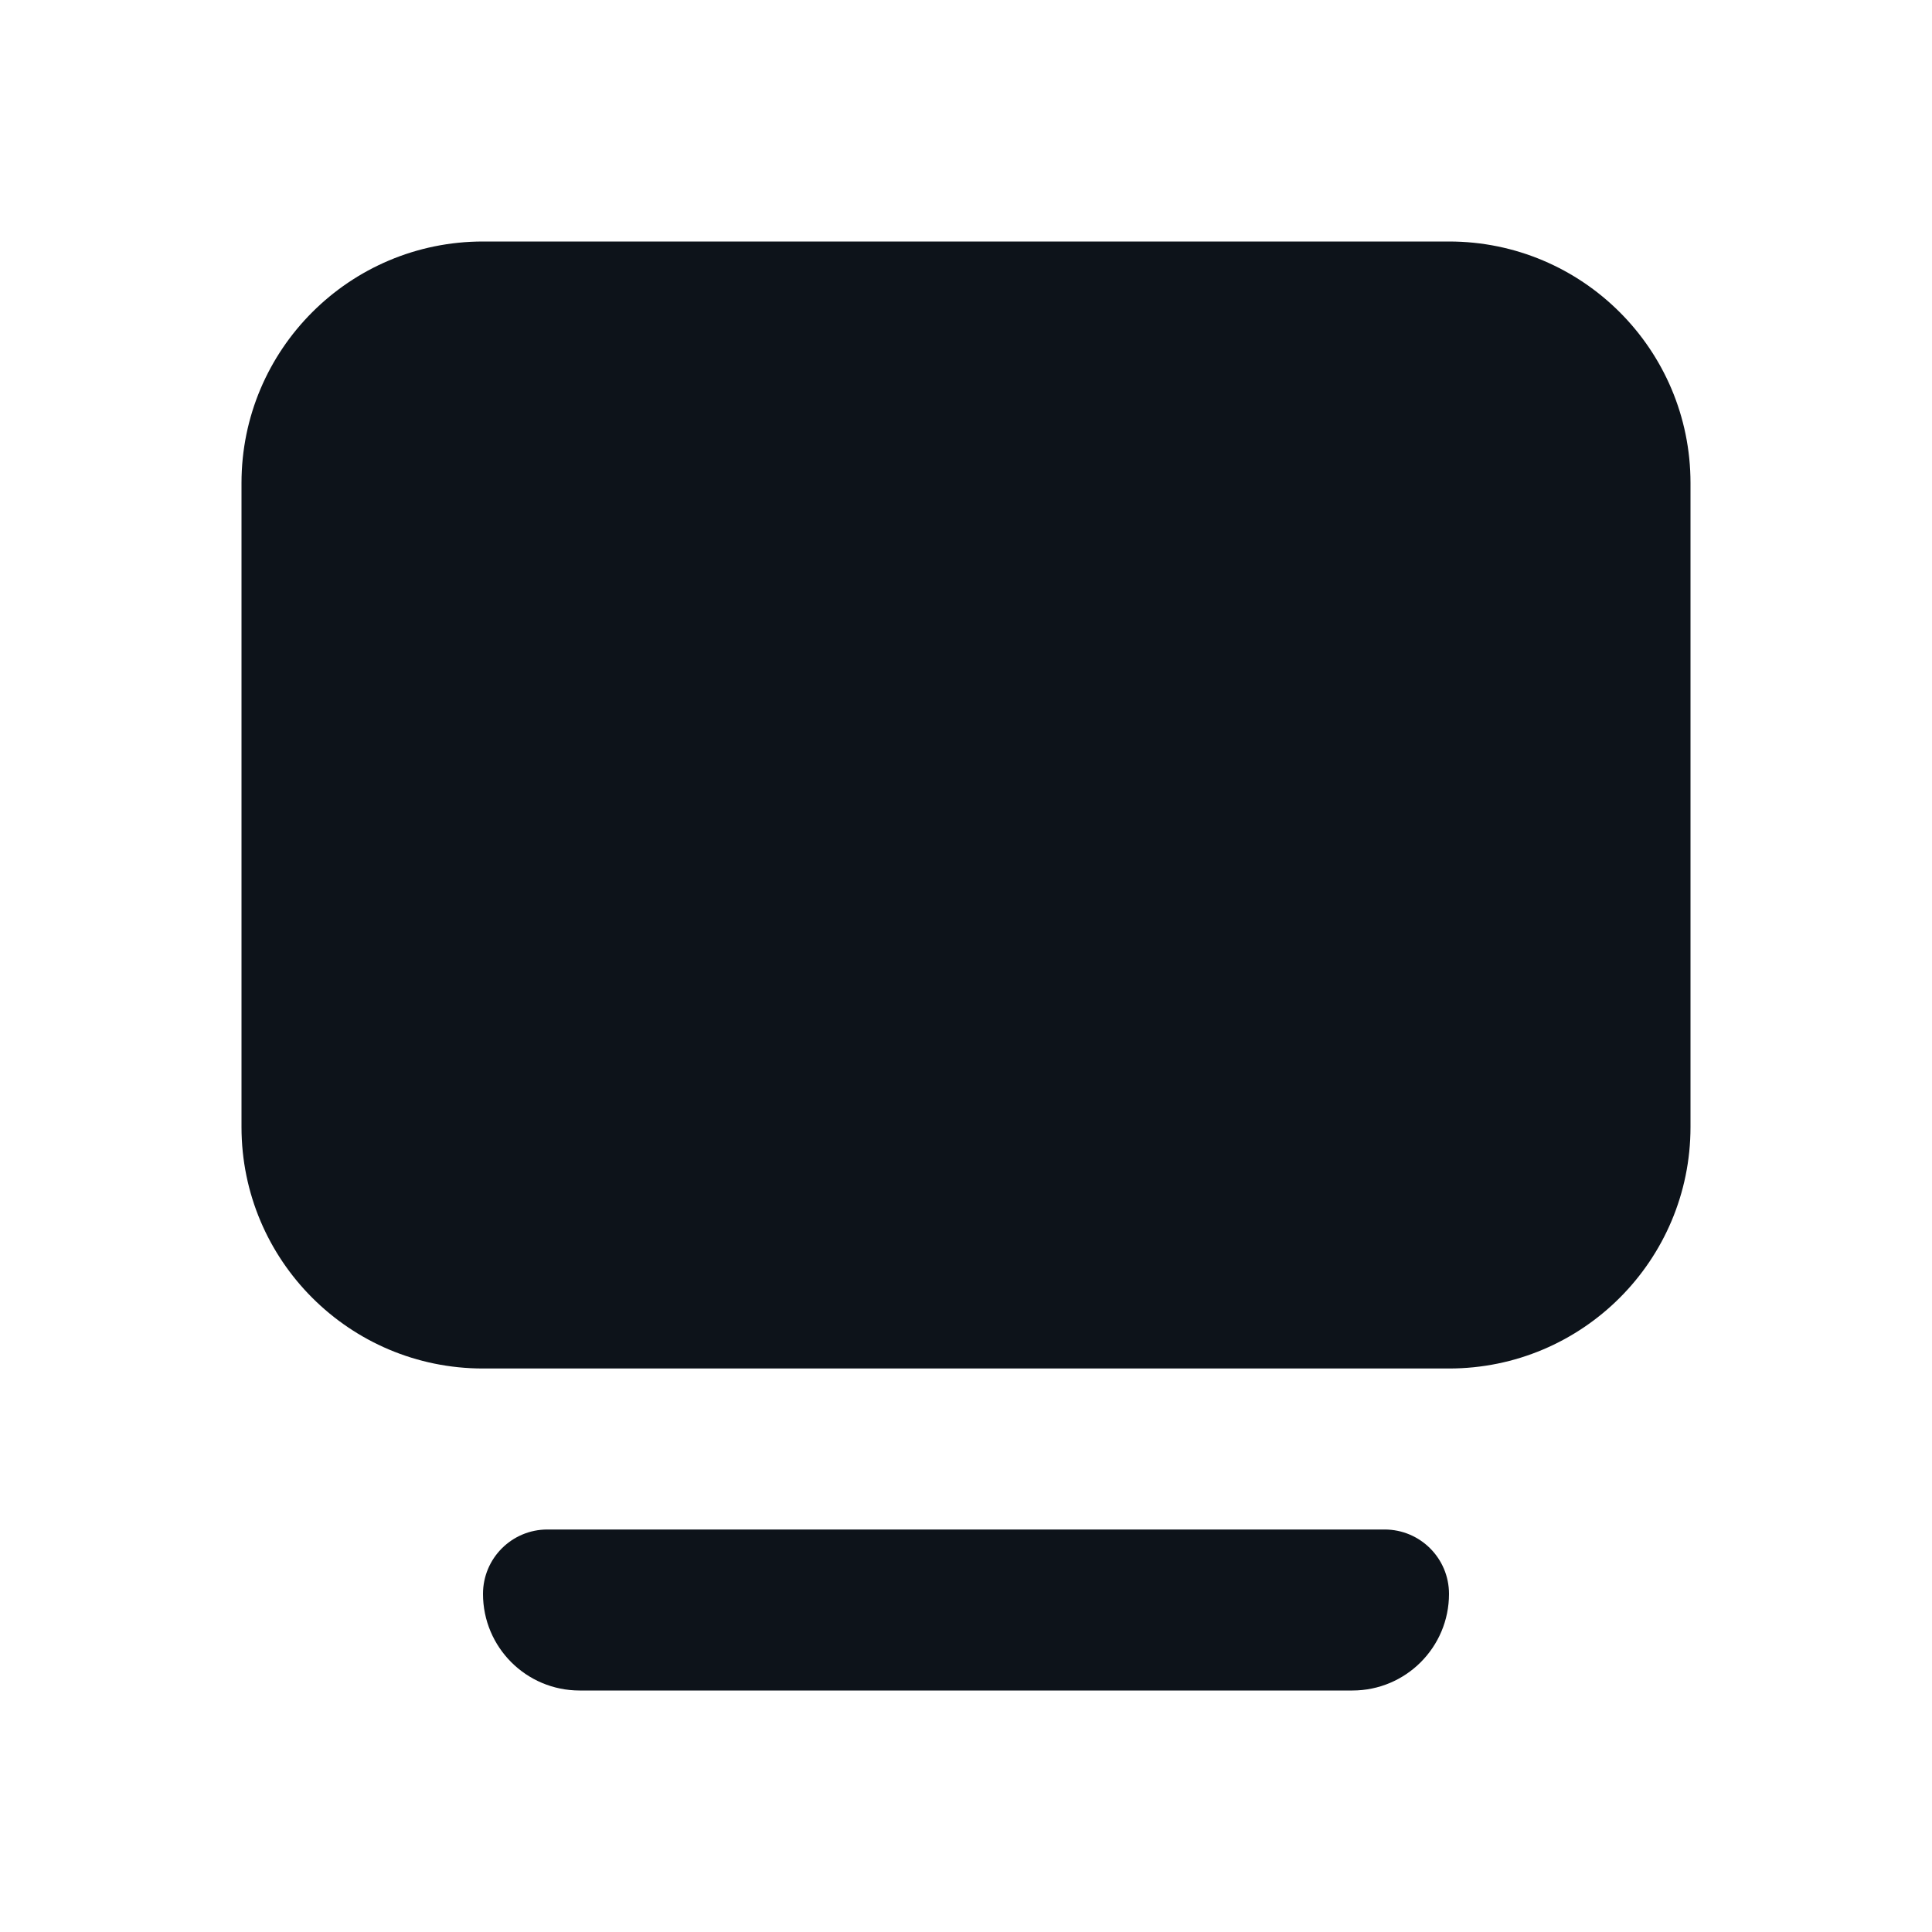 <svg width="24" height="24" viewBox="0 0 24 24" fill="none" xmlns="http://www.w3.org/2000/svg">
<path fill-rule="evenodd" clip-rule="evenodd" d="M6 3C4.343 3 3 4.343 3 6V14C3 15.657 4.343 17 6 17H18C19.657 17 21 15.657 21 14V6C21 4.343 19.657 3 18 3H6ZM6.8 19C6.358 19 6 19.358 6 19.8C6 20.463 6.537 21 7.2 21H16.8C17.463 21 18 20.463 18 19.8C18 19.358 17.642 19 17.2 19H6.8Z" fill="#0D131A"/>
</svg>
